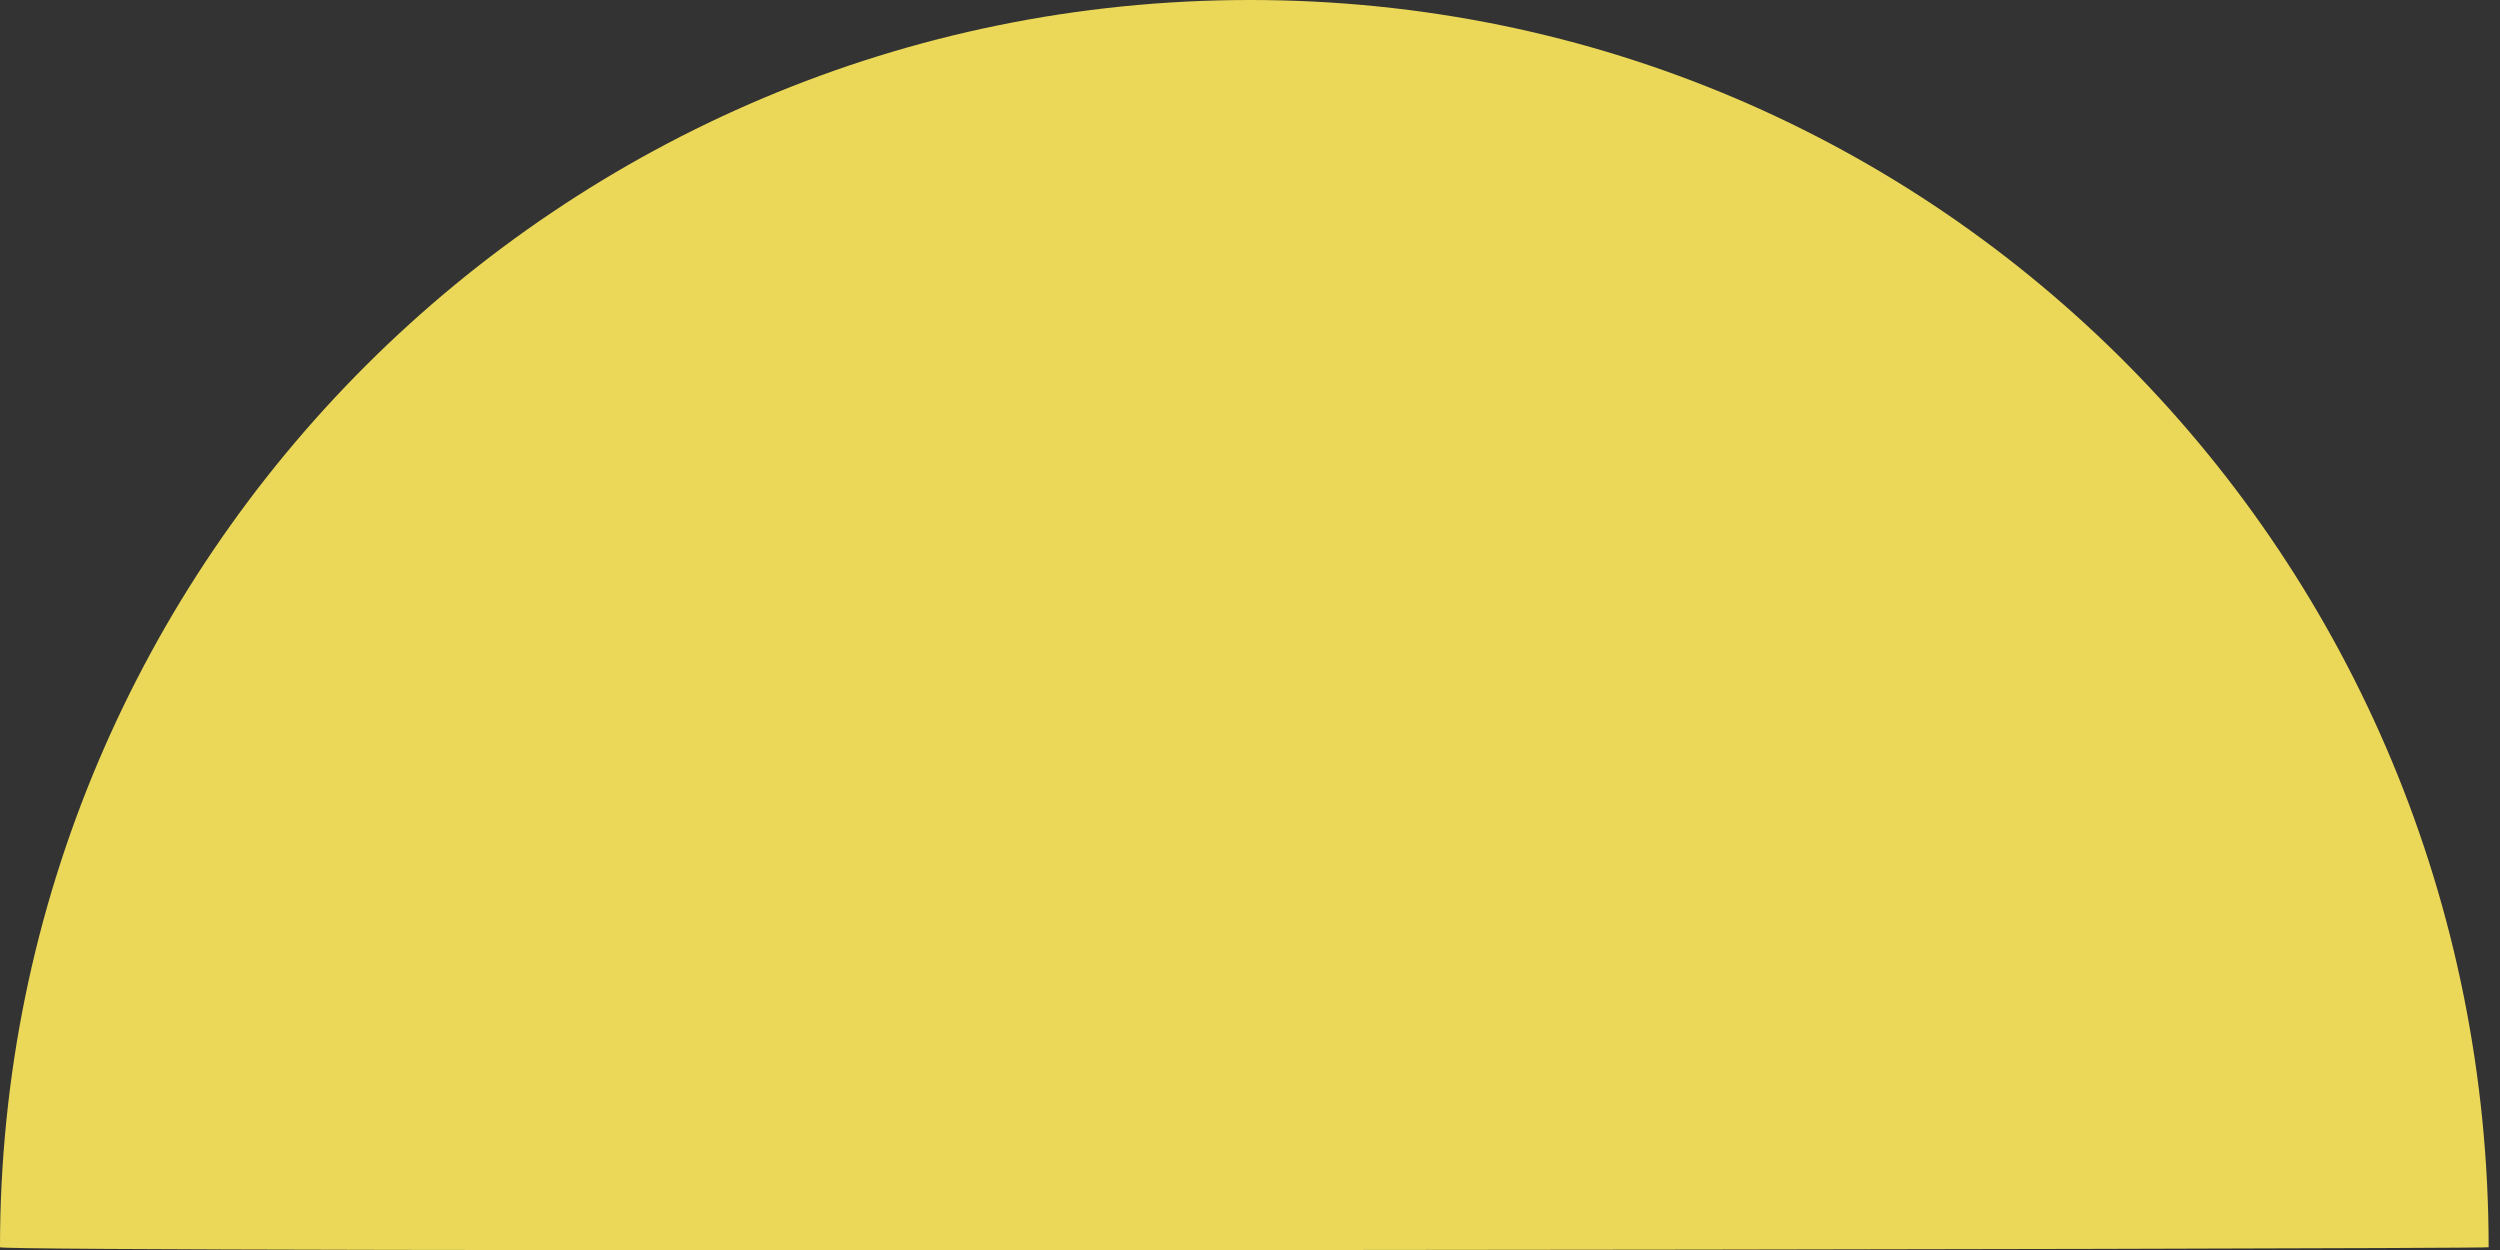 <svg 
 xmlns="http://www.w3.org/2000/svg"
 xmlns:xlink="http://www.w3.org/1999/xlink"
 width="198px" height="99px">
<rect width="100%" height="100%" fill="#333333" stroke="none"/>
<path fill-rule="evenodd"  stroke="rgb(255, 255, 255)" stroke-width="0px" stroke-dasharray="0, 0" stroke-linecap="round" stroke-linejoin="miter" fill="rgb(235, 216, 88)"
 d="M99.000,-0.000 C153.676,-0.000 197.1,44.226 197.1,98.782 C197.1,98.944 0.000,99.222 0.000,98.782 C0.000,44.226 44.324,-0.000 99.000,-0.000 Z"/>
</svg>
